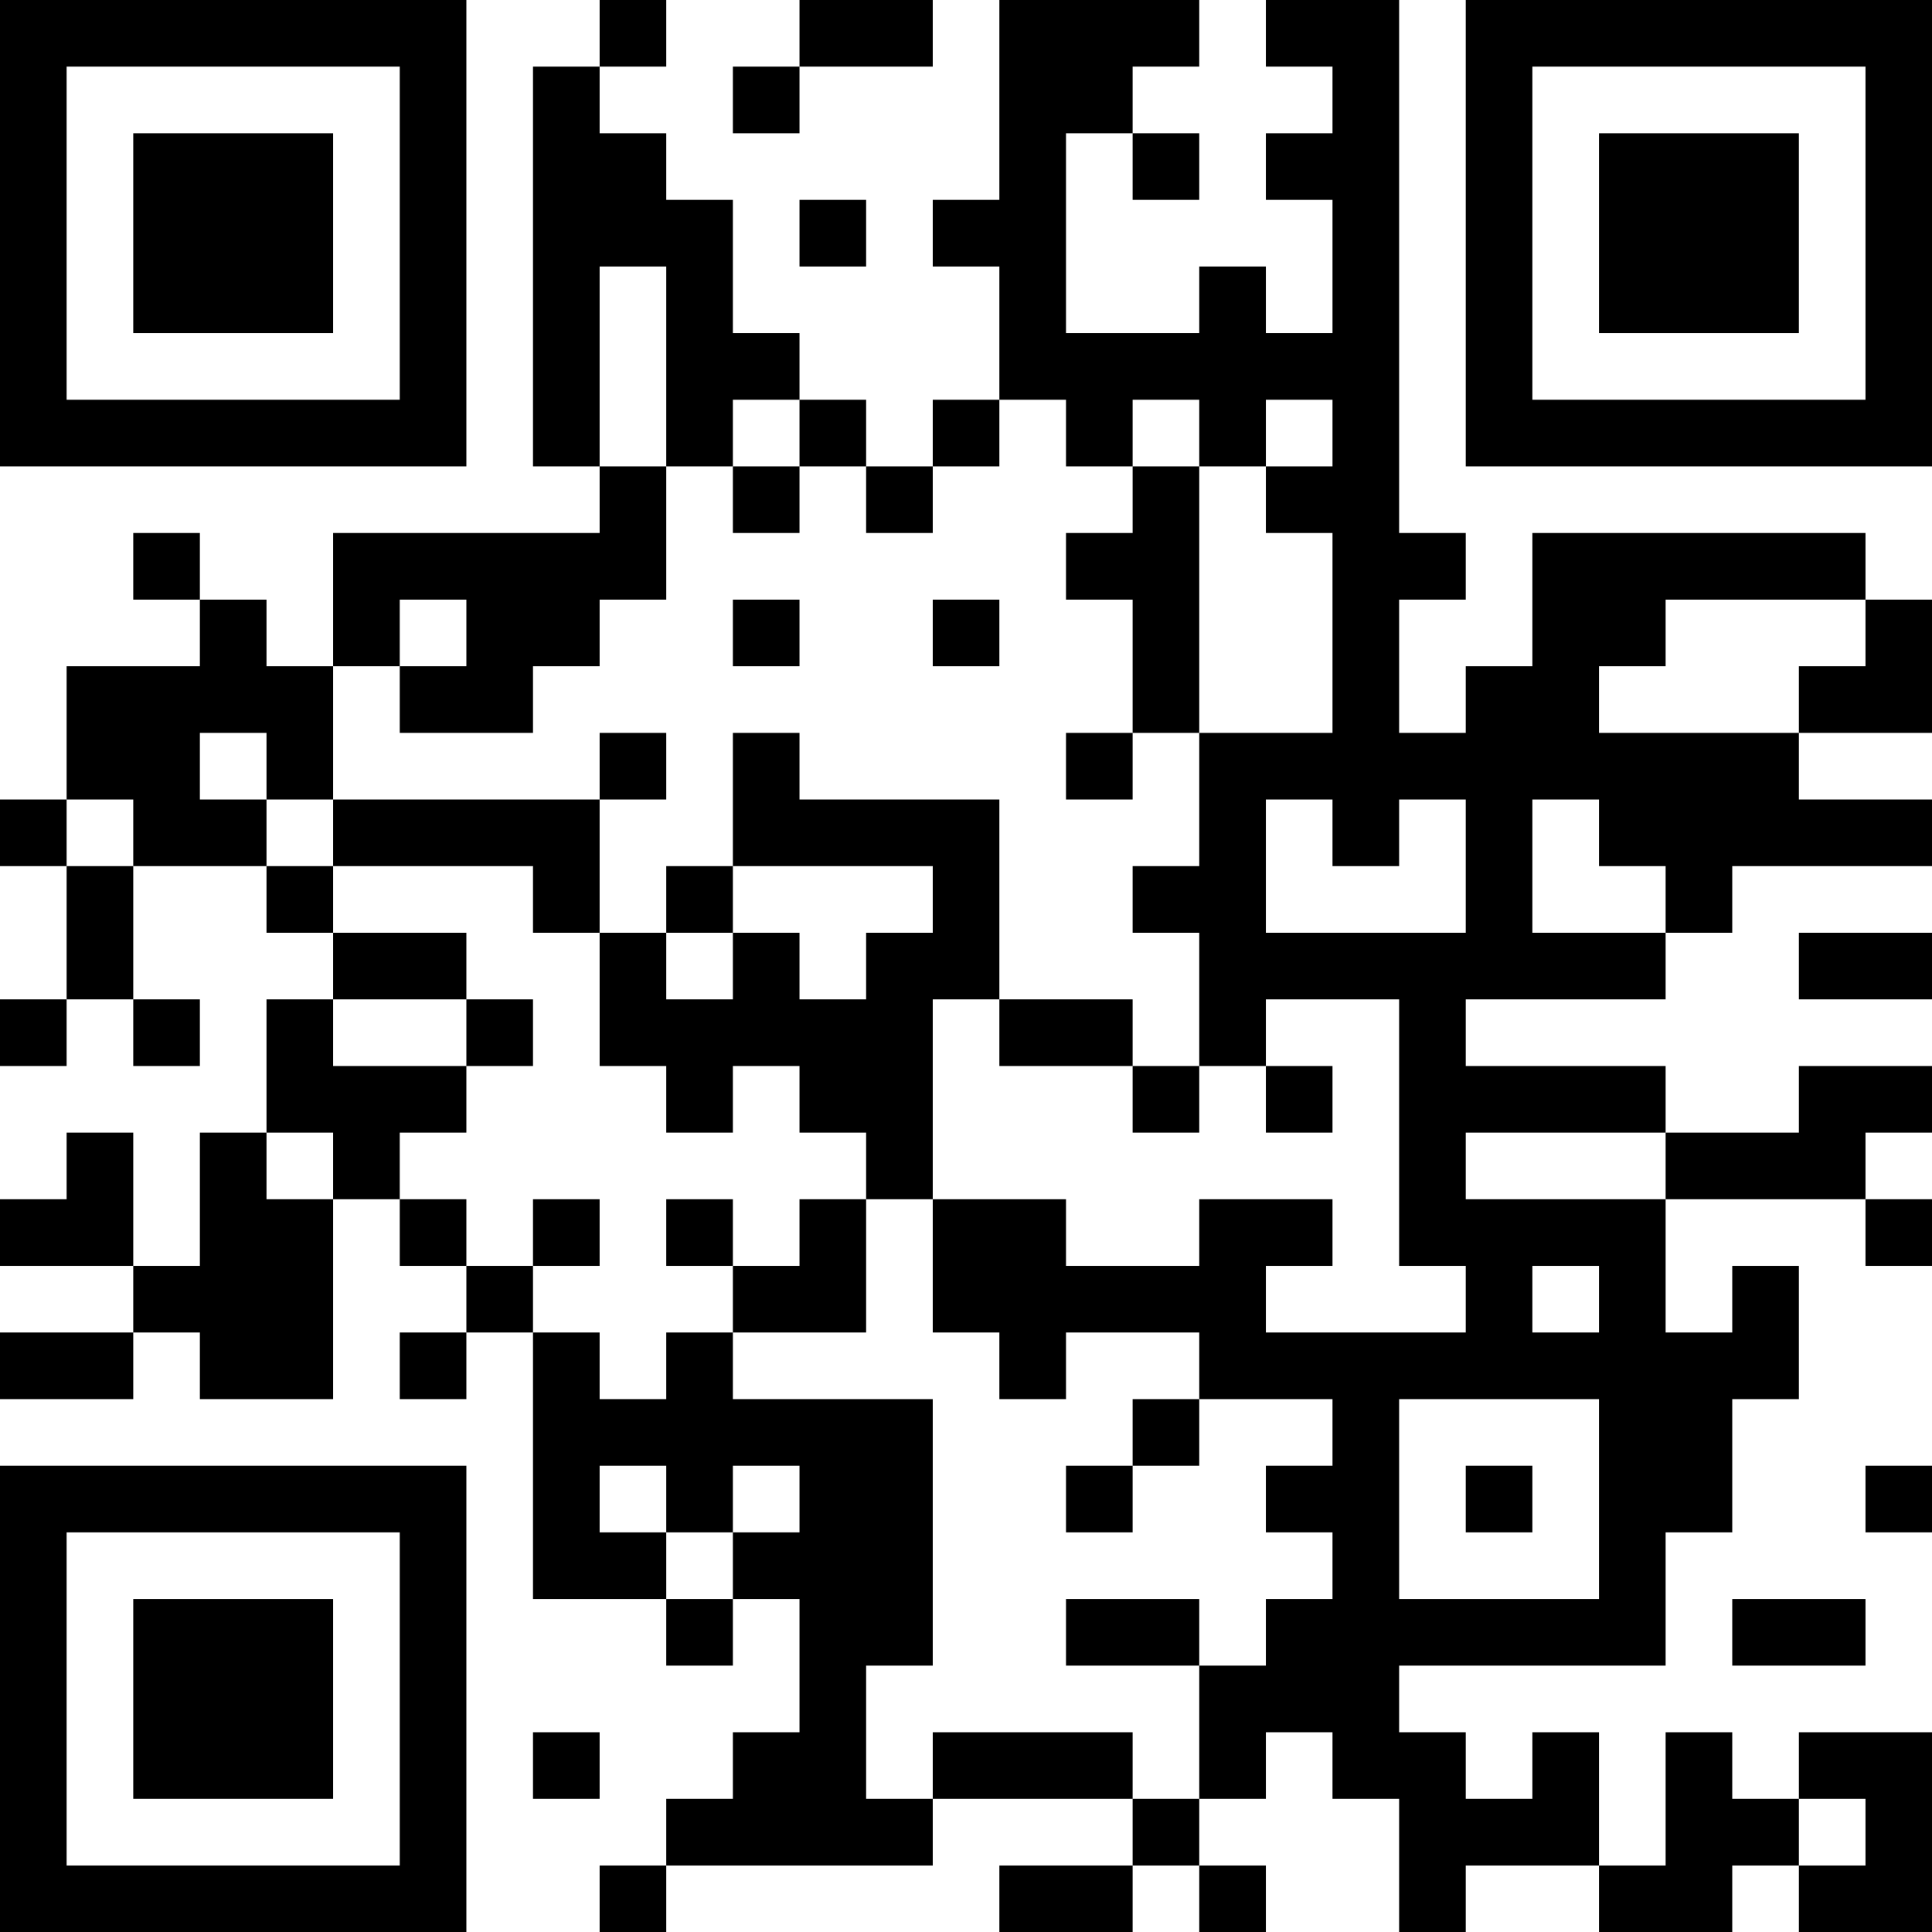 <?xml version="1.0" encoding="UTF-8"?>
<svg xmlns="http://www.w3.org/2000/svg" version="1.1" width="200" height="200" viewBox="0 0 200 200"><rect x="0" y="0" width="200" height="200" fill="#ffffff"/><g transform="scale(6.897)"><g transform="translate(0,0)"><path fill-rule="evenodd" d="M9 0L9 1L8 1L8 7L9 7L9 8L5 8L5 10L4 10L4 9L3 9L3 8L2 8L2 9L3 9L3 10L1 10L1 12L0 12L0 13L1 13L1 15L0 15L0 16L1 16L1 15L2 15L2 16L3 16L3 15L2 15L2 13L4 13L4 14L5 14L5 15L4 15L4 17L3 17L3 19L2 19L2 17L1 17L1 18L0 18L0 19L2 19L2 20L0 20L0 21L2 21L2 20L3 20L3 21L5 21L5 18L6 18L6 19L7 19L7 20L6 20L6 21L7 21L7 20L8 20L8 24L10 24L10 25L11 25L11 24L12 24L12 26L11 26L11 27L10 27L10 28L9 28L9 29L10 29L10 28L14 28L14 27L17 27L17 28L15 28L15 29L17 29L17 28L18 28L18 29L19 29L19 28L18 28L18 27L19 27L19 26L20 26L20 27L21 27L21 29L22 29L22 28L24 28L24 29L26 29L26 28L27 28L27 29L29 29L29 26L27 26L27 27L26 27L26 26L25 26L25 28L24 28L24 26L23 26L23 27L22 27L22 26L21 26L21 25L25 25L25 23L26 23L26 21L27 21L27 19L26 19L26 20L25 20L25 18L28 18L28 19L29 19L29 18L28 18L28 17L29 17L29 16L27 16L27 17L25 17L25 16L22 16L22 15L25 15L25 14L26 14L26 13L29 13L29 12L27 12L27 11L29 11L29 9L28 9L28 8L23 8L23 10L22 10L22 11L21 11L21 9L22 9L22 8L21 8L21 0L19 0L19 1L20 1L20 2L19 2L19 3L20 3L20 5L19 5L19 4L18 4L18 5L16 5L16 2L17 2L17 3L18 3L18 2L17 2L17 1L18 1L18 0L15 0L15 3L14 3L14 4L15 4L15 6L14 6L14 7L13 7L13 6L12 6L12 5L11 5L11 3L10 3L10 2L9 2L9 1L10 1L10 0ZM12 0L12 1L11 1L11 2L12 2L12 1L14 1L14 0ZM12 3L12 4L13 4L13 3ZM9 4L9 7L10 7L10 9L9 9L9 10L8 10L8 11L6 11L6 10L7 10L7 9L6 9L6 10L5 10L5 12L4 12L4 11L3 11L3 12L4 12L4 13L5 13L5 14L7 14L7 15L5 15L5 16L7 16L7 17L6 17L6 18L7 18L7 19L8 19L8 20L9 20L9 21L10 21L10 20L11 20L11 21L14 21L14 25L13 25L13 27L14 27L14 26L17 26L17 27L18 27L18 25L19 25L19 24L20 24L20 23L19 23L19 22L20 22L20 21L18 21L18 20L16 20L16 21L15 21L15 20L14 20L14 18L16 18L16 19L18 19L18 18L20 18L20 19L19 19L19 20L22 20L22 19L21 19L21 15L19 15L19 16L18 16L18 14L17 14L17 13L18 13L18 11L20 11L20 8L19 8L19 7L20 7L20 6L19 6L19 7L18 7L18 6L17 6L17 7L16 7L16 6L15 6L15 7L14 7L14 8L13 8L13 7L12 7L12 6L11 6L11 7L10 7L10 4ZM11 7L11 8L12 8L12 7ZM17 7L17 8L16 8L16 9L17 9L17 11L16 11L16 12L17 12L17 11L18 11L18 7ZM11 9L11 10L12 10L12 9ZM14 9L14 10L15 10L15 9ZM25 9L25 10L24 10L24 11L27 11L27 10L28 10L28 9ZM9 11L9 12L5 12L5 13L8 13L8 14L9 14L9 16L10 16L10 17L11 17L11 16L12 16L12 17L13 17L13 18L12 18L12 19L11 19L11 18L10 18L10 19L11 19L11 20L13 20L13 18L14 18L14 15L15 15L15 16L17 16L17 17L18 17L18 16L17 16L17 15L15 15L15 12L12 12L12 11L11 11L11 13L10 13L10 14L9 14L9 12L10 12L10 11ZM1 12L1 13L2 13L2 12ZM19 12L19 14L22 14L22 12L21 12L21 13L20 13L20 12ZM23 12L23 14L25 14L25 13L24 13L24 12ZM11 13L11 14L10 14L10 15L11 15L11 14L12 14L12 15L13 15L13 14L14 14L14 13ZM27 14L27 15L29 15L29 14ZM7 15L7 16L8 16L8 15ZM19 16L19 17L20 17L20 16ZM4 17L4 18L5 18L5 17ZM22 17L22 18L25 18L25 17ZM8 18L8 19L9 19L9 18ZM23 19L23 20L24 20L24 19ZM17 21L17 22L16 22L16 23L17 23L17 22L18 22L18 21ZM21 21L21 24L24 24L24 21ZM9 22L9 23L10 23L10 24L11 24L11 23L12 23L12 22L11 22L11 23L10 23L10 22ZM22 22L22 23L23 23L23 22ZM28 22L28 23L29 23L29 22ZM16 24L16 25L18 25L18 24ZM26 24L26 25L28 25L28 24ZM8 26L8 27L9 27L9 26ZM27 27L27 28L28 28L28 27ZM0 0L0 7L7 7L7 0ZM1 1L1 6L6 6L6 1ZM2 2L2 5L5 5L5 2ZM22 0L22 7L29 7L29 0ZM23 1L23 6L28 6L28 1ZM24 2L24 5L27 5L27 2ZM0 22L0 29L7 29L7 22ZM1 23L1 28L6 28L6 23ZM2 24L2 27L5 27L5 24Z" fill="#000000"/></g></g></svg>
